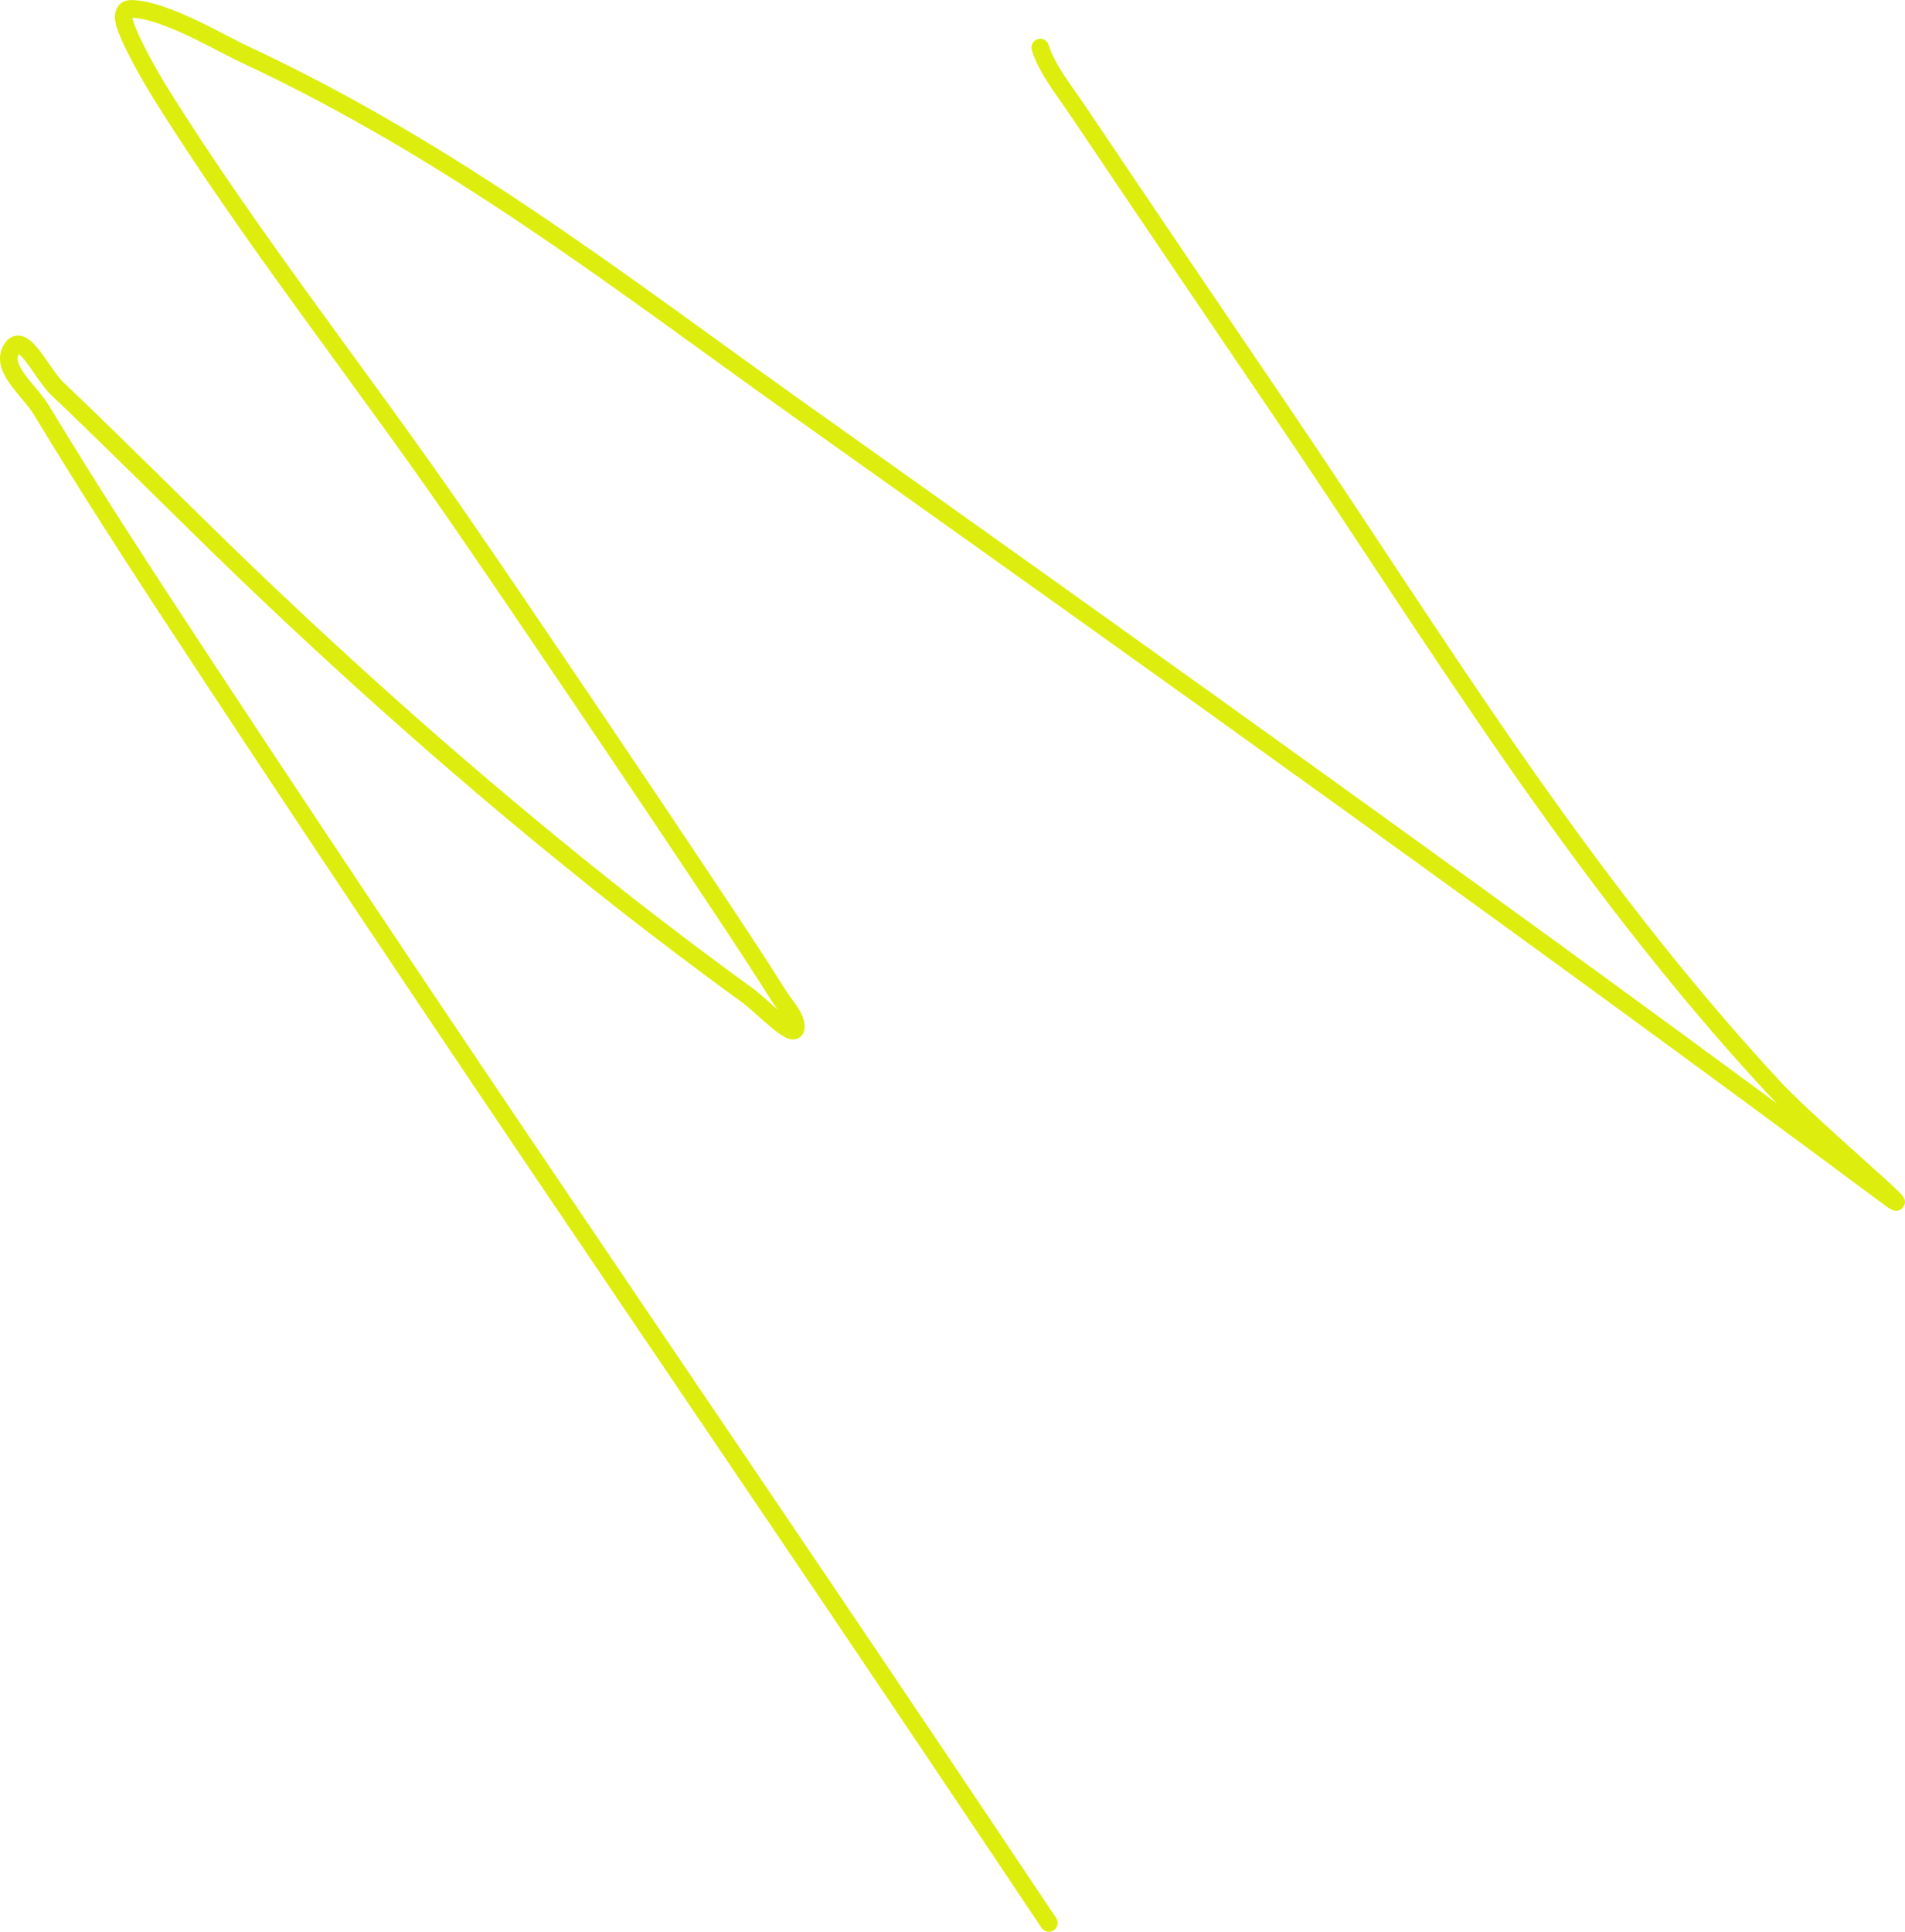 <svg width="216" height="219" viewBox="0 0 216 219" fill="none" xmlns="http://www.w3.org/2000/svg">
<path d="M117.949 5.392C118.696 7.832 120.67 10.252 122.188 12.513C129.821 23.881 137.529 35.232 145.23 46.583C162.693 72.322 178.687 99.075 201.206 123.375C205.09 127.565 218.926 139.271 213.923 135.552C173.365 105.401 131.761 75.708 90.124 46.117C70.588 32.234 51.552 17.252 27.517 6.058C24.891 4.835 18.719 1.104 14.909 1.001C13.597 0.965 14.139 2.634 14.148 2.664C14.791 4.796 17.13 8.845 18.17 10.516C28.392 26.934 41.052 42.842 52.19 59.027C59.758 70.022 73.409 90.255 80.994 101.681C83.476 105.421 85.973 109.158 88.33 112.927C89.053 114.083 90.261 115.216 90.232 116.454C90.194 118.118 86.453 114.06 84.689 112.794C80.72 109.945 74.501 105.237 70.994 102.48C56.132 90.797 42.328 78.67 29.256 66.213C23.893 61.102 17.946 55.157 12.627 49.977C10.594 47.997 8.562 46.017 6.486 44.054C4.83 42.49 2.686 37.698 1.431 39.396C-0.22 41.633 3.304 44.181 4.692 46.483C10.519 56.146 16.772 65.71 23.061 75.263C57.679 127.848 82.745 163.822 118.927 218" stroke="#DDEE0F" stroke-width="2" stroke-linecap="round"/>
</svg>
